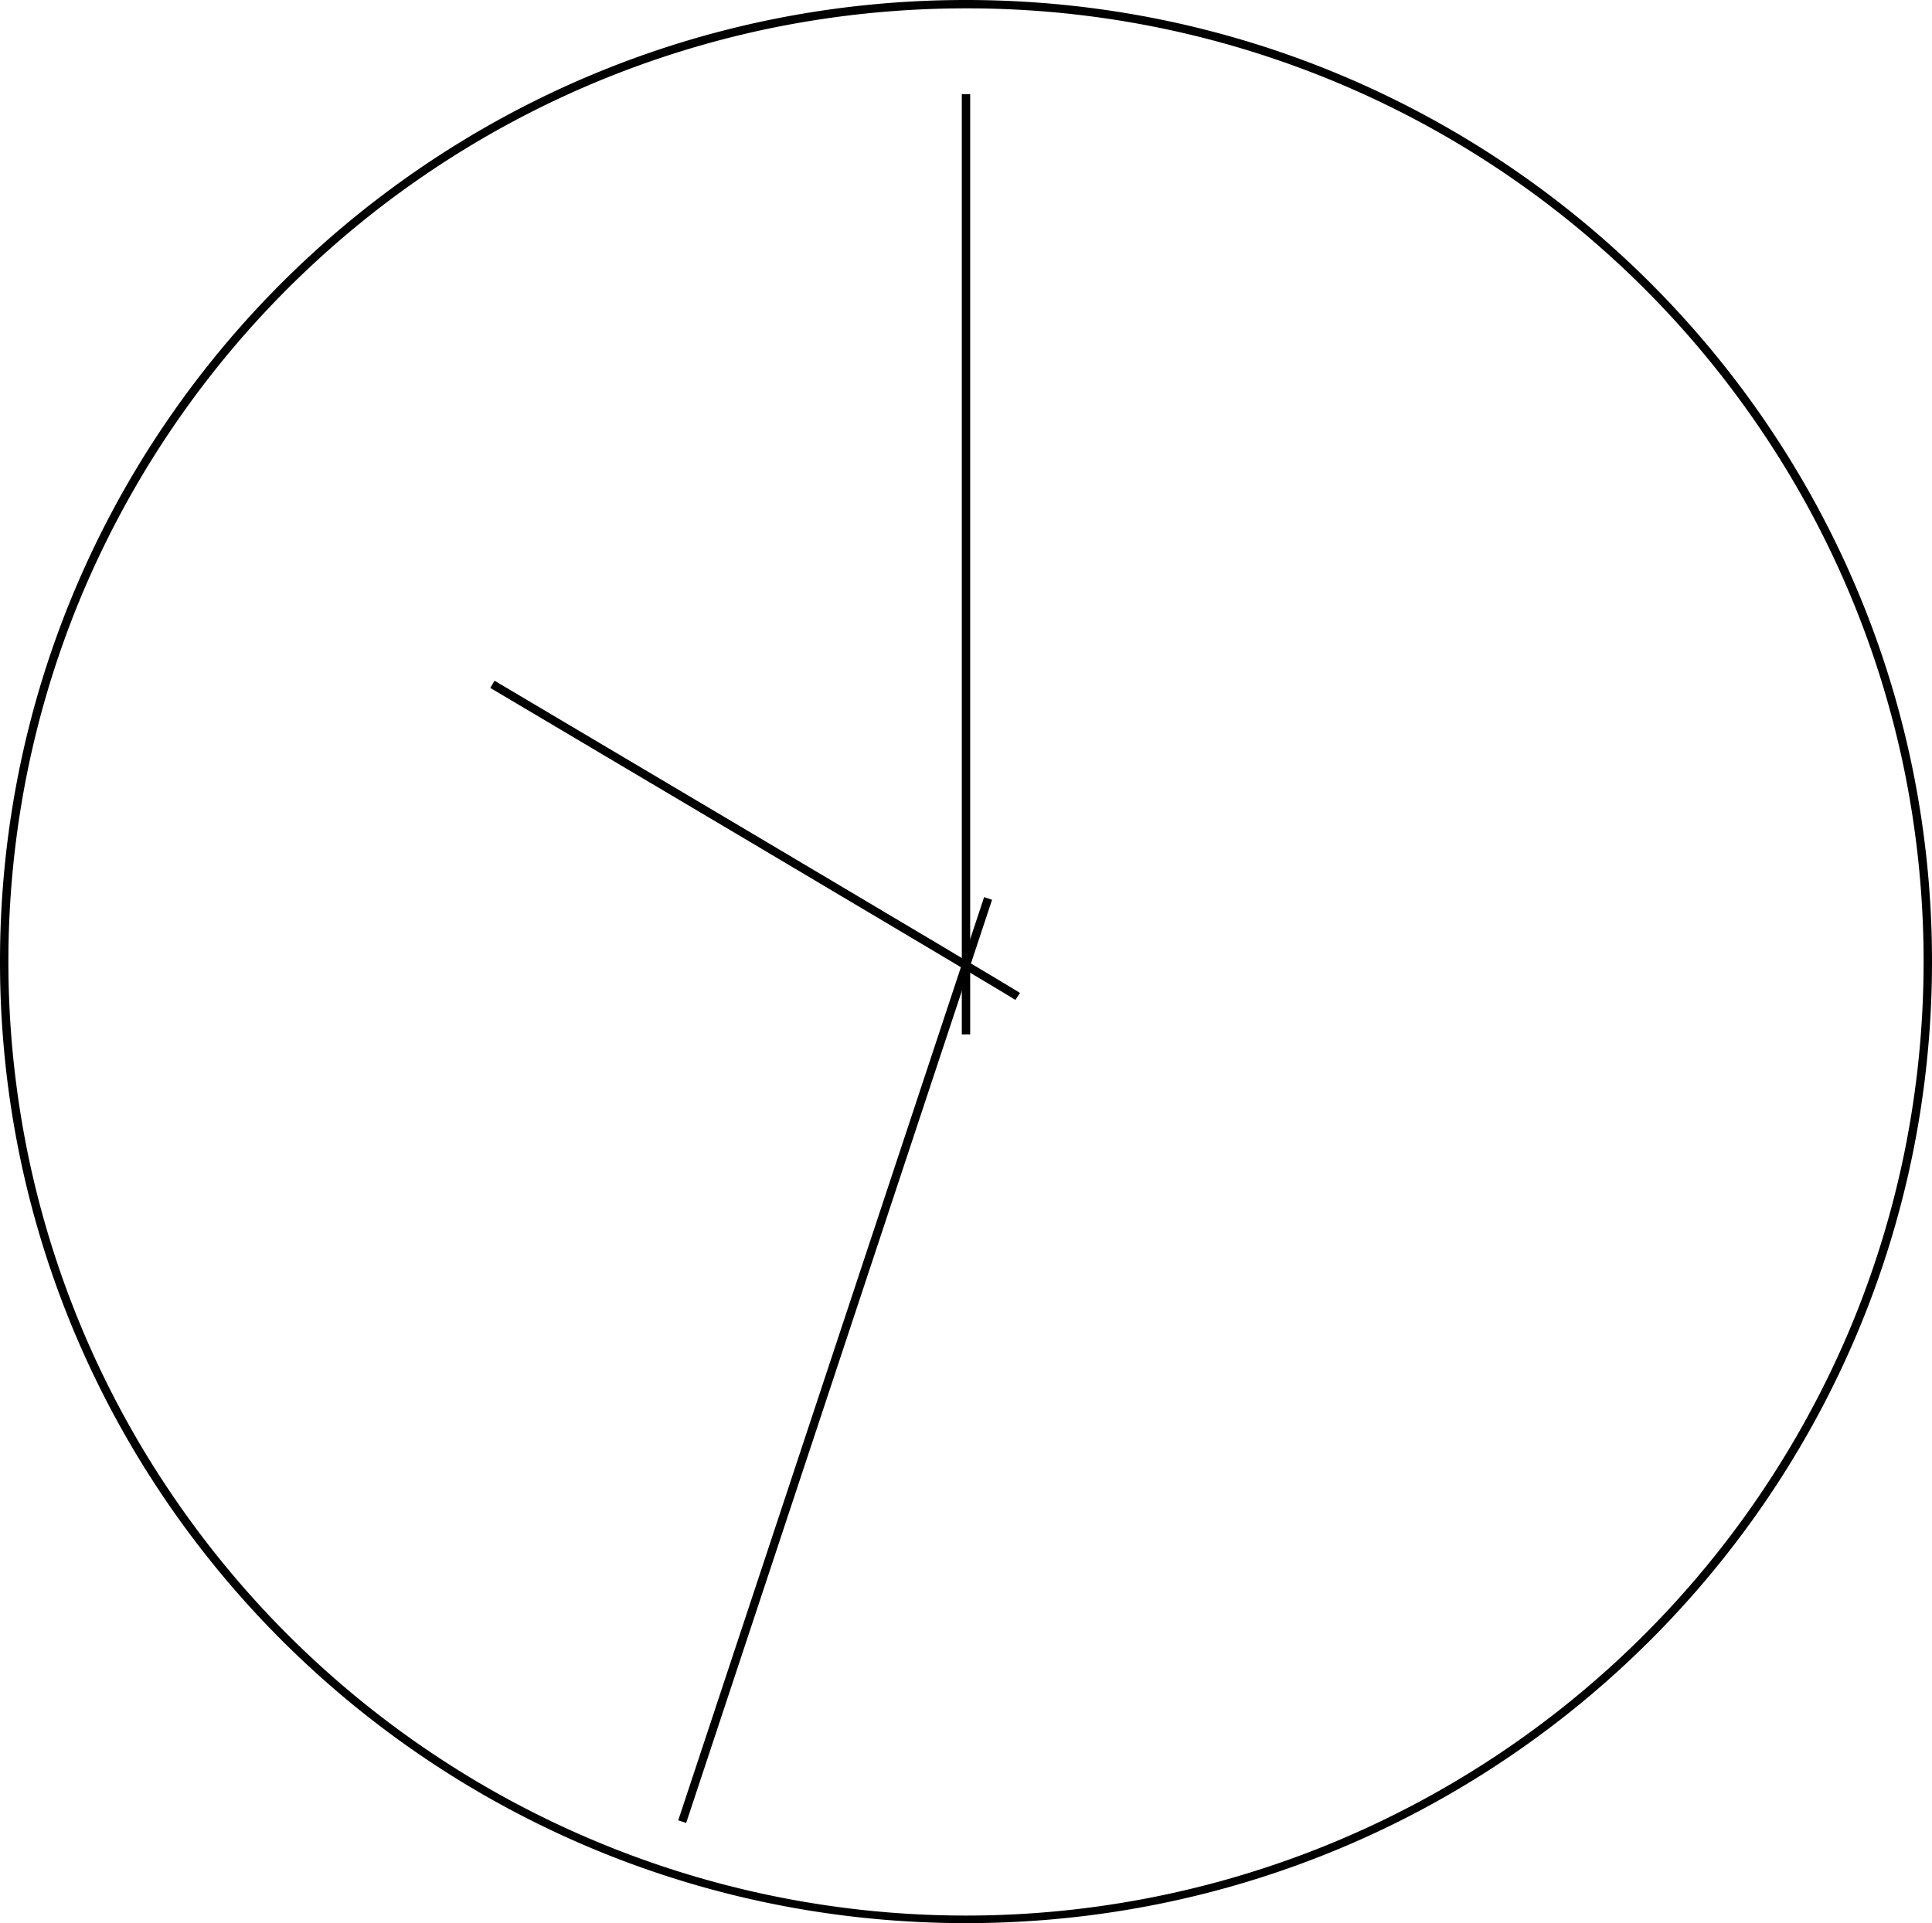 <svg xmlns="http://www.w3.org/2000/svg" width="231" height="230" viewBox="0 0 231 230"><g transform="translate(-39 -552)"><path d="M115.5,1A115.838,115.838,0,0,0,92.422,3.316,114.49,114.49,0,0,0,10,70.628a113.056,113.056,0,0,0-6.671,21.4,114.628,114.628,0,0,0,0,45.95,113.106,113.106,0,0,0,17.227,40.761A114.682,114.682,0,0,0,221,159.372a113.056,113.056,0,0,0,6.671-21.4,114.628,114.628,0,0,0,0-45.95,113.106,113.106,0,0,0-17.227-40.761A114.5,114.5,0,0,0,115.5,1m0-1C179.289,0,231,51.487,231,115S179.289,230,115.5,230,0,178.513,0,115,51.711,0,115.5,0Z" transform="translate(39 552)"/><path d="M2111.442-5246.565h-1v-112.454h1Z" transform="translate(-1956.442 5922.277)"/><path d="M162.139,713.49l-.949-.314,36.574-110.414.949.314Z" transform="translate(-41.098 56.531)"/><path d="M-10879.6-4703.413c-1.536-1.03-62.169-36.953-62.781-37.316l.51-.86c2.5,1.482,61.27,36.3,62.828,37.345Z" transform="translate(11040 5375)"/></g></svg>